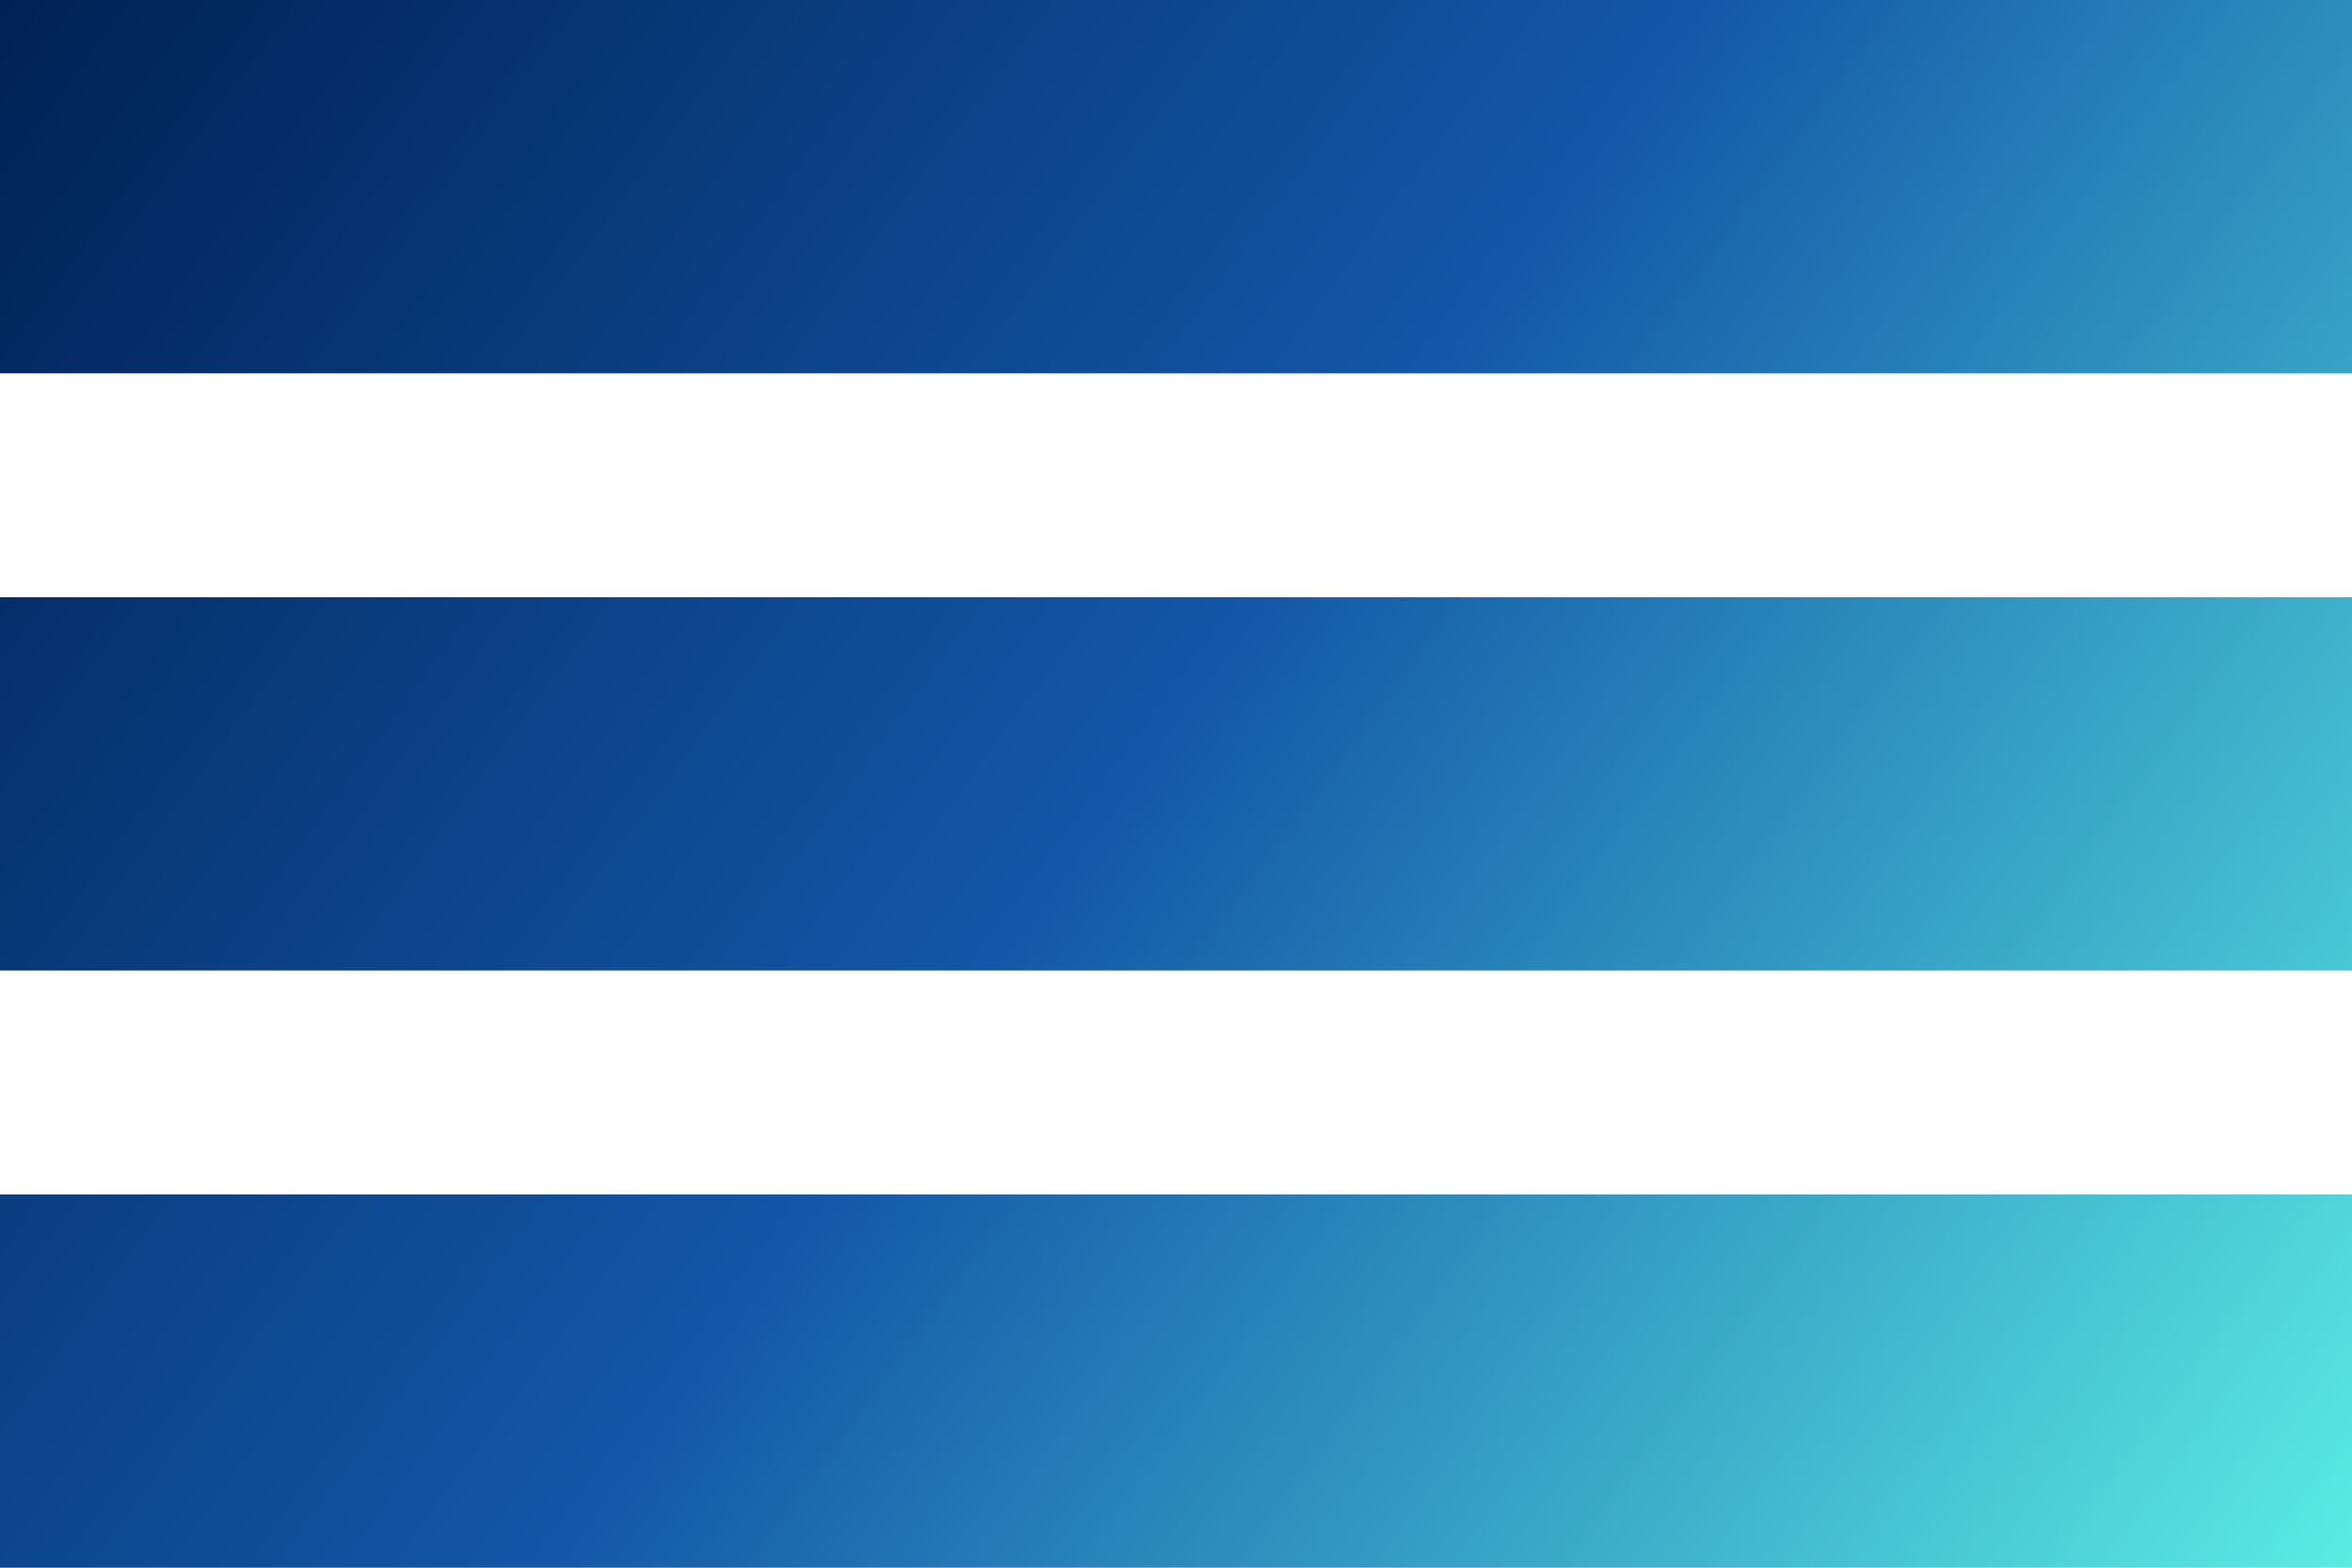 <svg xmlns="http://www.w3.org/2000/svg" width="30" height="20" viewBox="0 0 30 20" fill="none">
  <path d="M0 0H30V4.762H0V0Z" fill="url(#paint0_linear_2204_287)"/>
  <path d="M0 7.619H30V12.381H0V7.619Z" fill="url(#paint1_linear_2204_287)"/>
  <path d="M0 15.238H30V20H0V15.238Z" fill="url(#paint2_linear_2204_287)"/>
  <defs>
    <linearGradient id="paint0_linear_2204_287" x1="0" y1="0" x2="29.022" y2="21.331" gradientUnits="userSpaceOnUse">
      <stop stop-color="#002155"/>
      <stop offset="0.484" stop-color="#1357A8"/>
      <stop offset="1" stop-color="#5AECE3"/>
    </linearGradient>
    <linearGradient id="paint1_linear_2204_287" x1="0" y1="0" x2="29.022" y2="21.331" gradientUnits="userSpaceOnUse">
      <stop stop-color="#002155"/>
      <stop offset="0.484" stop-color="#1357A8"/>
      <stop offset="1" stop-color="#5AECE3"/>
    </linearGradient>
    <linearGradient id="paint2_linear_2204_287" x1="0" y1="0" x2="29.022" y2="21.331" gradientUnits="userSpaceOnUse">
      <stop stop-color="#002155"/>
      <stop offset="0.484" stop-color="#1357A8"/>
      <stop offset="1" stop-color="#5AECE3"/>
    </linearGradient>
  </defs>
</svg>